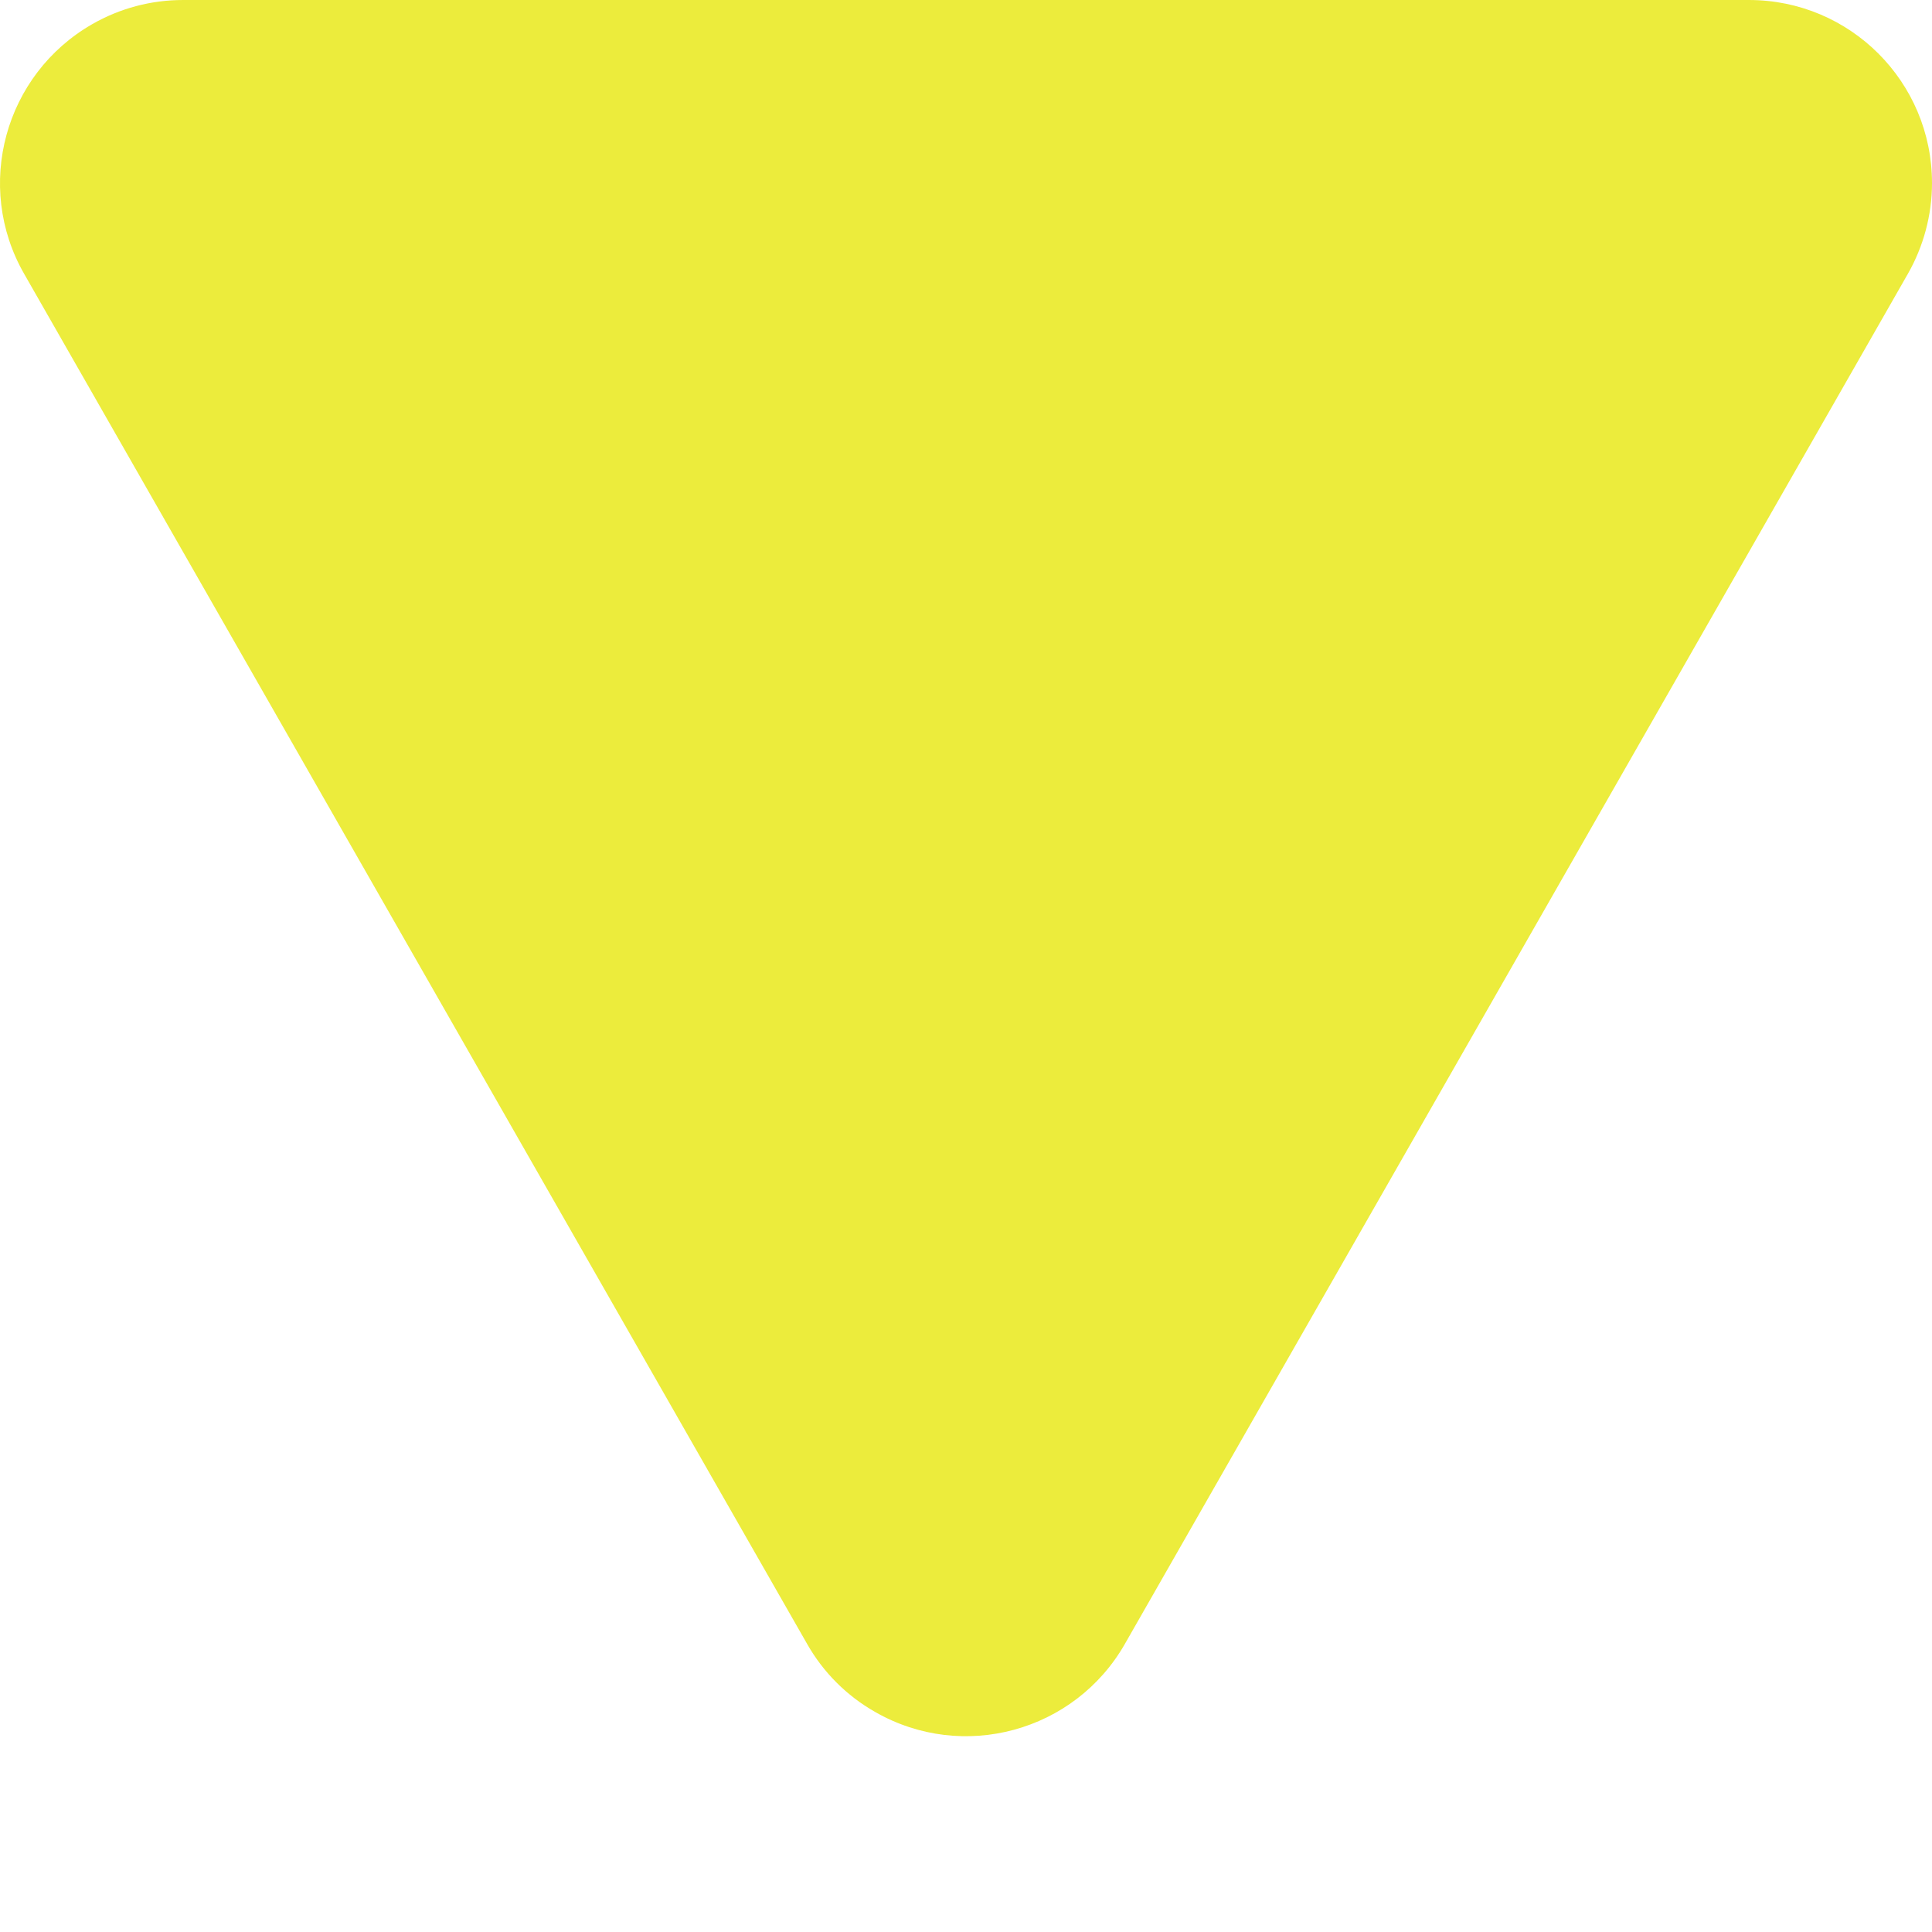 <svg width="8" height="8" viewBox="0 0 8 8" fill="none" xmlns="http://www.w3.org/2000/svg">
<path fill-rule="evenodd" clip-rule="evenodd" d="M3.624 7.089C3.506 7.022 3.409 6.925 3.342 6.807L0.1 1.134C-0.108 0.771 0.019 0.308 0.382 0.1C0.497 0.034 0.626 8.66157e-06 0.758 8.6731e-06L7.242 9.23993e-06C7.661 9.27653e-06 8 0.339 8 0.758C8 0.89 7.965 1.02 7.9 1.134L4.658 6.807C4.45 7.171 3.987 7.297 3.624 7.089Z" fill="#ECEC3C"/>
</svg>
